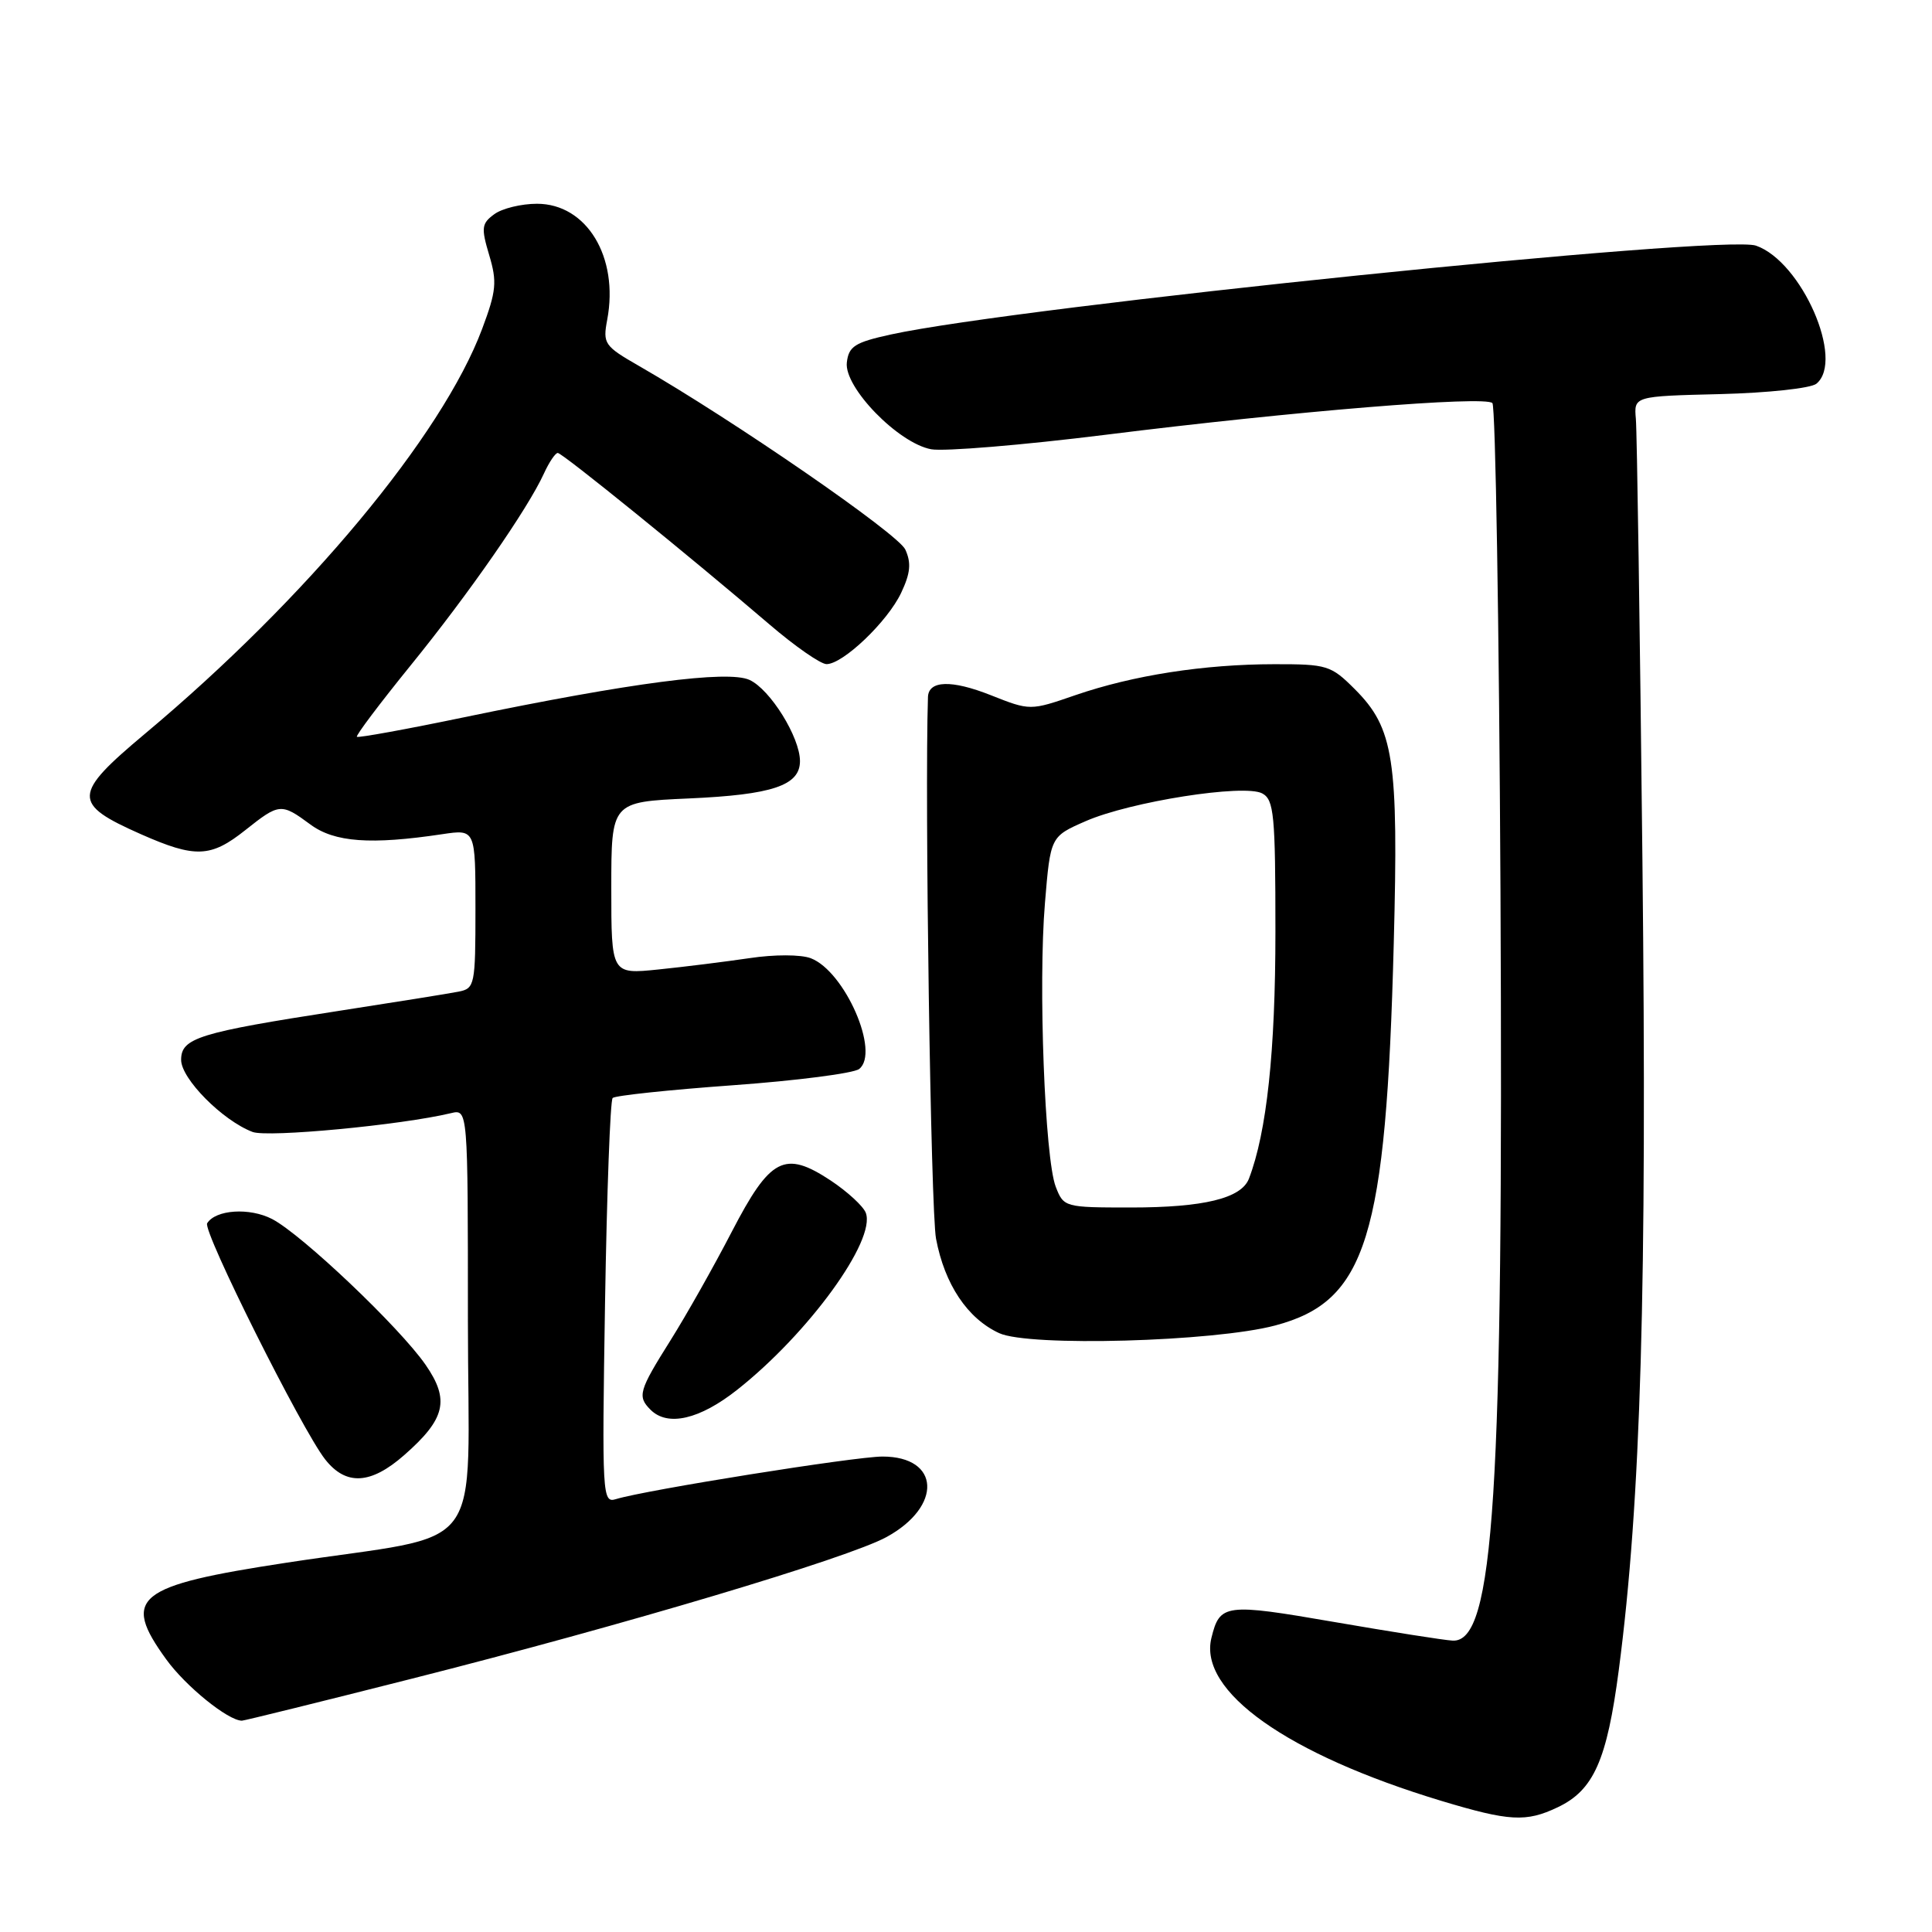 <?xml version="1.0" encoding="UTF-8" standalone="no"?>
<!DOCTYPE svg PUBLIC "-//W3C//DTD SVG 1.1//EN" "http://www.w3.org/Graphics/SVG/1.1/DTD/svg11.dtd" >
<svg xmlns="http://www.w3.org/2000/svg" xmlns:xlink="http://www.w3.org/1999/xlink" version="1.1" viewBox="0 0 256 256">
 <g >
 <path fill="currentColor"
d=" M 206.39 239.48 C 211.17 237.22 212.93 233.25 214.50 221.27 C 217.43 198.90 218.25 170.79 217.63 114.01 C 217.30 83.48 216.91 57.15 216.76 55.50 C 216.50 52.50 216.50 52.50 227.94 52.22 C 234.27 52.06 239.96 51.45 240.69 50.84 C 244.45 47.73 238.73 34.66 232.68 32.55 C 228.33 31.03 134.93 40.63 118.00 44.33 C 113.27 45.37 112.46 45.89 112.21 48.03 C 111.82 51.32 119.03 58.73 123.39 59.53 C 125.10 59.84 135.50 58.98 146.50 57.61 C 171.54 54.48 196.75 52.42 197.75 53.41 C 198.16 53.83 198.64 82.82 198.82 117.83 C 199.22 198.24 197.98 217.69 192.48 217.39 C 191.39 217.34 184.32 216.22 176.78 214.92 C 162.32 212.42 161.63 212.51 160.52 217.03 C 158.77 224.10 170.57 232.46 191.00 238.63 C 200.00 241.34 202.21 241.47 206.39 239.48 Z  M 54.55 222.44 C 82.66 215.33 112.38 206.46 117.48 203.66 C 124.91 199.59 124.58 193.00 116.94 193.00 C 113.30 193.00 85.56 197.43 81.62 198.64 C 79.81 199.20 79.76 198.28 80.17 172.64 C 80.41 158.02 80.86 145.80 81.18 145.49 C 81.49 145.17 88.67 144.41 97.13 143.80 C 105.58 143.19 113.10 142.22 113.84 141.65 C 116.65 139.46 111.94 128.69 107.43 126.97 C 106.11 126.47 102.62 126.46 99.31 126.96 C 96.11 127.43 90.69 128.11 87.25 128.46 C 81.00 129.10 81.00 129.10 81.00 117.68 C 81.00 106.26 81.00 106.26 91.25 105.80 C 102.36 105.31 106.00 104.08 106.00 100.85 C 106.00 97.69 102.05 91.34 99.31 90.09 C 96.43 88.78 83.54 90.47 61.55 95.03 C 53.88 96.63 47.46 97.79 47.29 97.63 C 47.12 97.46 50.32 93.22 54.38 88.21 C 62.13 78.67 69.94 67.42 72.07 62.75 C 72.76 61.24 73.59 60.01 73.91 60.02 C 74.53 60.03 91.48 73.77 101.97 82.75 C 105.34 85.64 108.74 88.00 109.52 88.00 C 111.70 88.00 117.59 82.38 119.40 78.57 C 120.64 75.95 120.77 74.60 119.96 72.82 C 119.01 70.73 97.21 55.70 84.67 48.49 C 80.07 45.85 79.86 45.54 80.46 42.36 C 82.02 34.06 77.74 27.00 71.15 27.00 C 69.08 27.00 66.53 27.62 65.50 28.38 C 63.81 29.61 63.74 30.18 64.82 33.80 C 65.88 37.34 65.77 38.55 63.89 43.57 C 58.59 57.73 40.63 79.30 19.24 97.20 C 9.58 105.29 9.53 106.49 18.68 110.54 C 25.88 113.72 27.92 113.64 32.50 110.00 C 37.02 106.41 37.25 106.39 41.13 109.25 C 44.32 111.61 49.12 111.96 58.63 110.53 C 63.00 109.88 63.00 109.88 63.00 120.42 C 63.00 130.55 62.91 130.98 60.75 131.40 C 59.51 131.65 52.42 132.78 45.00 133.93 C 26.32 136.82 24.00 137.53 24.00 140.44 C 24.00 142.94 29.49 148.48 33.47 149.99 C 35.48 150.75 53.17 149.08 59.75 147.50 C 62.00 146.96 62.00 146.96 62.00 174.90 C 62.00 206.95 65.00 202.94 38.00 207.06 C 17.97 210.11 16.06 211.65 22.03 219.88 C 24.61 223.45 30.21 227.98 32.05 228.00 C 32.35 228.00 42.48 225.50 54.55 222.44 Z  M 53.56 192.81 C 59.03 188.01 59.62 185.51 56.39 180.84 C 52.94 175.86 39.99 163.57 36.06 161.53 C 33.07 159.98 28.57 160.28 27.45 162.09 C 26.82 163.09 40.00 189.45 43.08 193.37 C 45.84 196.89 49.12 196.71 53.56 192.81 Z  M 97.70 184.14 C 107.14 176.68 116.11 164.33 114.72 160.70 C 114.38 159.82 112.29 157.90 110.08 156.43 C 103.96 152.39 102.07 153.37 96.95 163.24 C 94.60 167.78 90.95 174.25 88.84 177.61 C 84.64 184.29 84.43 185.03 86.20 186.80 C 88.47 189.07 92.71 188.09 97.70 184.14 Z  M 168.98 175.63 C 181.07 172.42 183.66 164.08 184.68 125.00 C 185.32 100.54 184.70 96.50 179.51 91.31 C 176.36 88.16 175.84 88.00 168.85 88.01 C 159.51 88.02 150.15 89.48 142.50 92.11 C 136.50 94.18 136.50 94.18 131.27 92.11 C 126.09 90.06 123.04 90.15 122.96 92.36 C 122.52 105.64 123.33 160.48 124.03 164.14 C 125.17 170.19 128.20 174.72 132.40 176.65 C 136.35 178.47 160.87 177.79 168.98 175.63 Z  M 139.89 157.25 C 138.44 153.48 137.56 130.43 138.46 119.67 C 139.19 110.85 139.19 110.85 143.85 108.81 C 149.77 106.22 164.85 103.85 167.25 105.13 C 168.81 105.97 169.00 107.92 169.00 123.47 C 169.00 139.31 167.85 150.03 165.49 156.18 C 164.48 158.79 159.51 160.00 149.83 160.00 C 141.07 160.00 140.94 159.96 139.89 157.25 Z "/>
</g>
</svg>